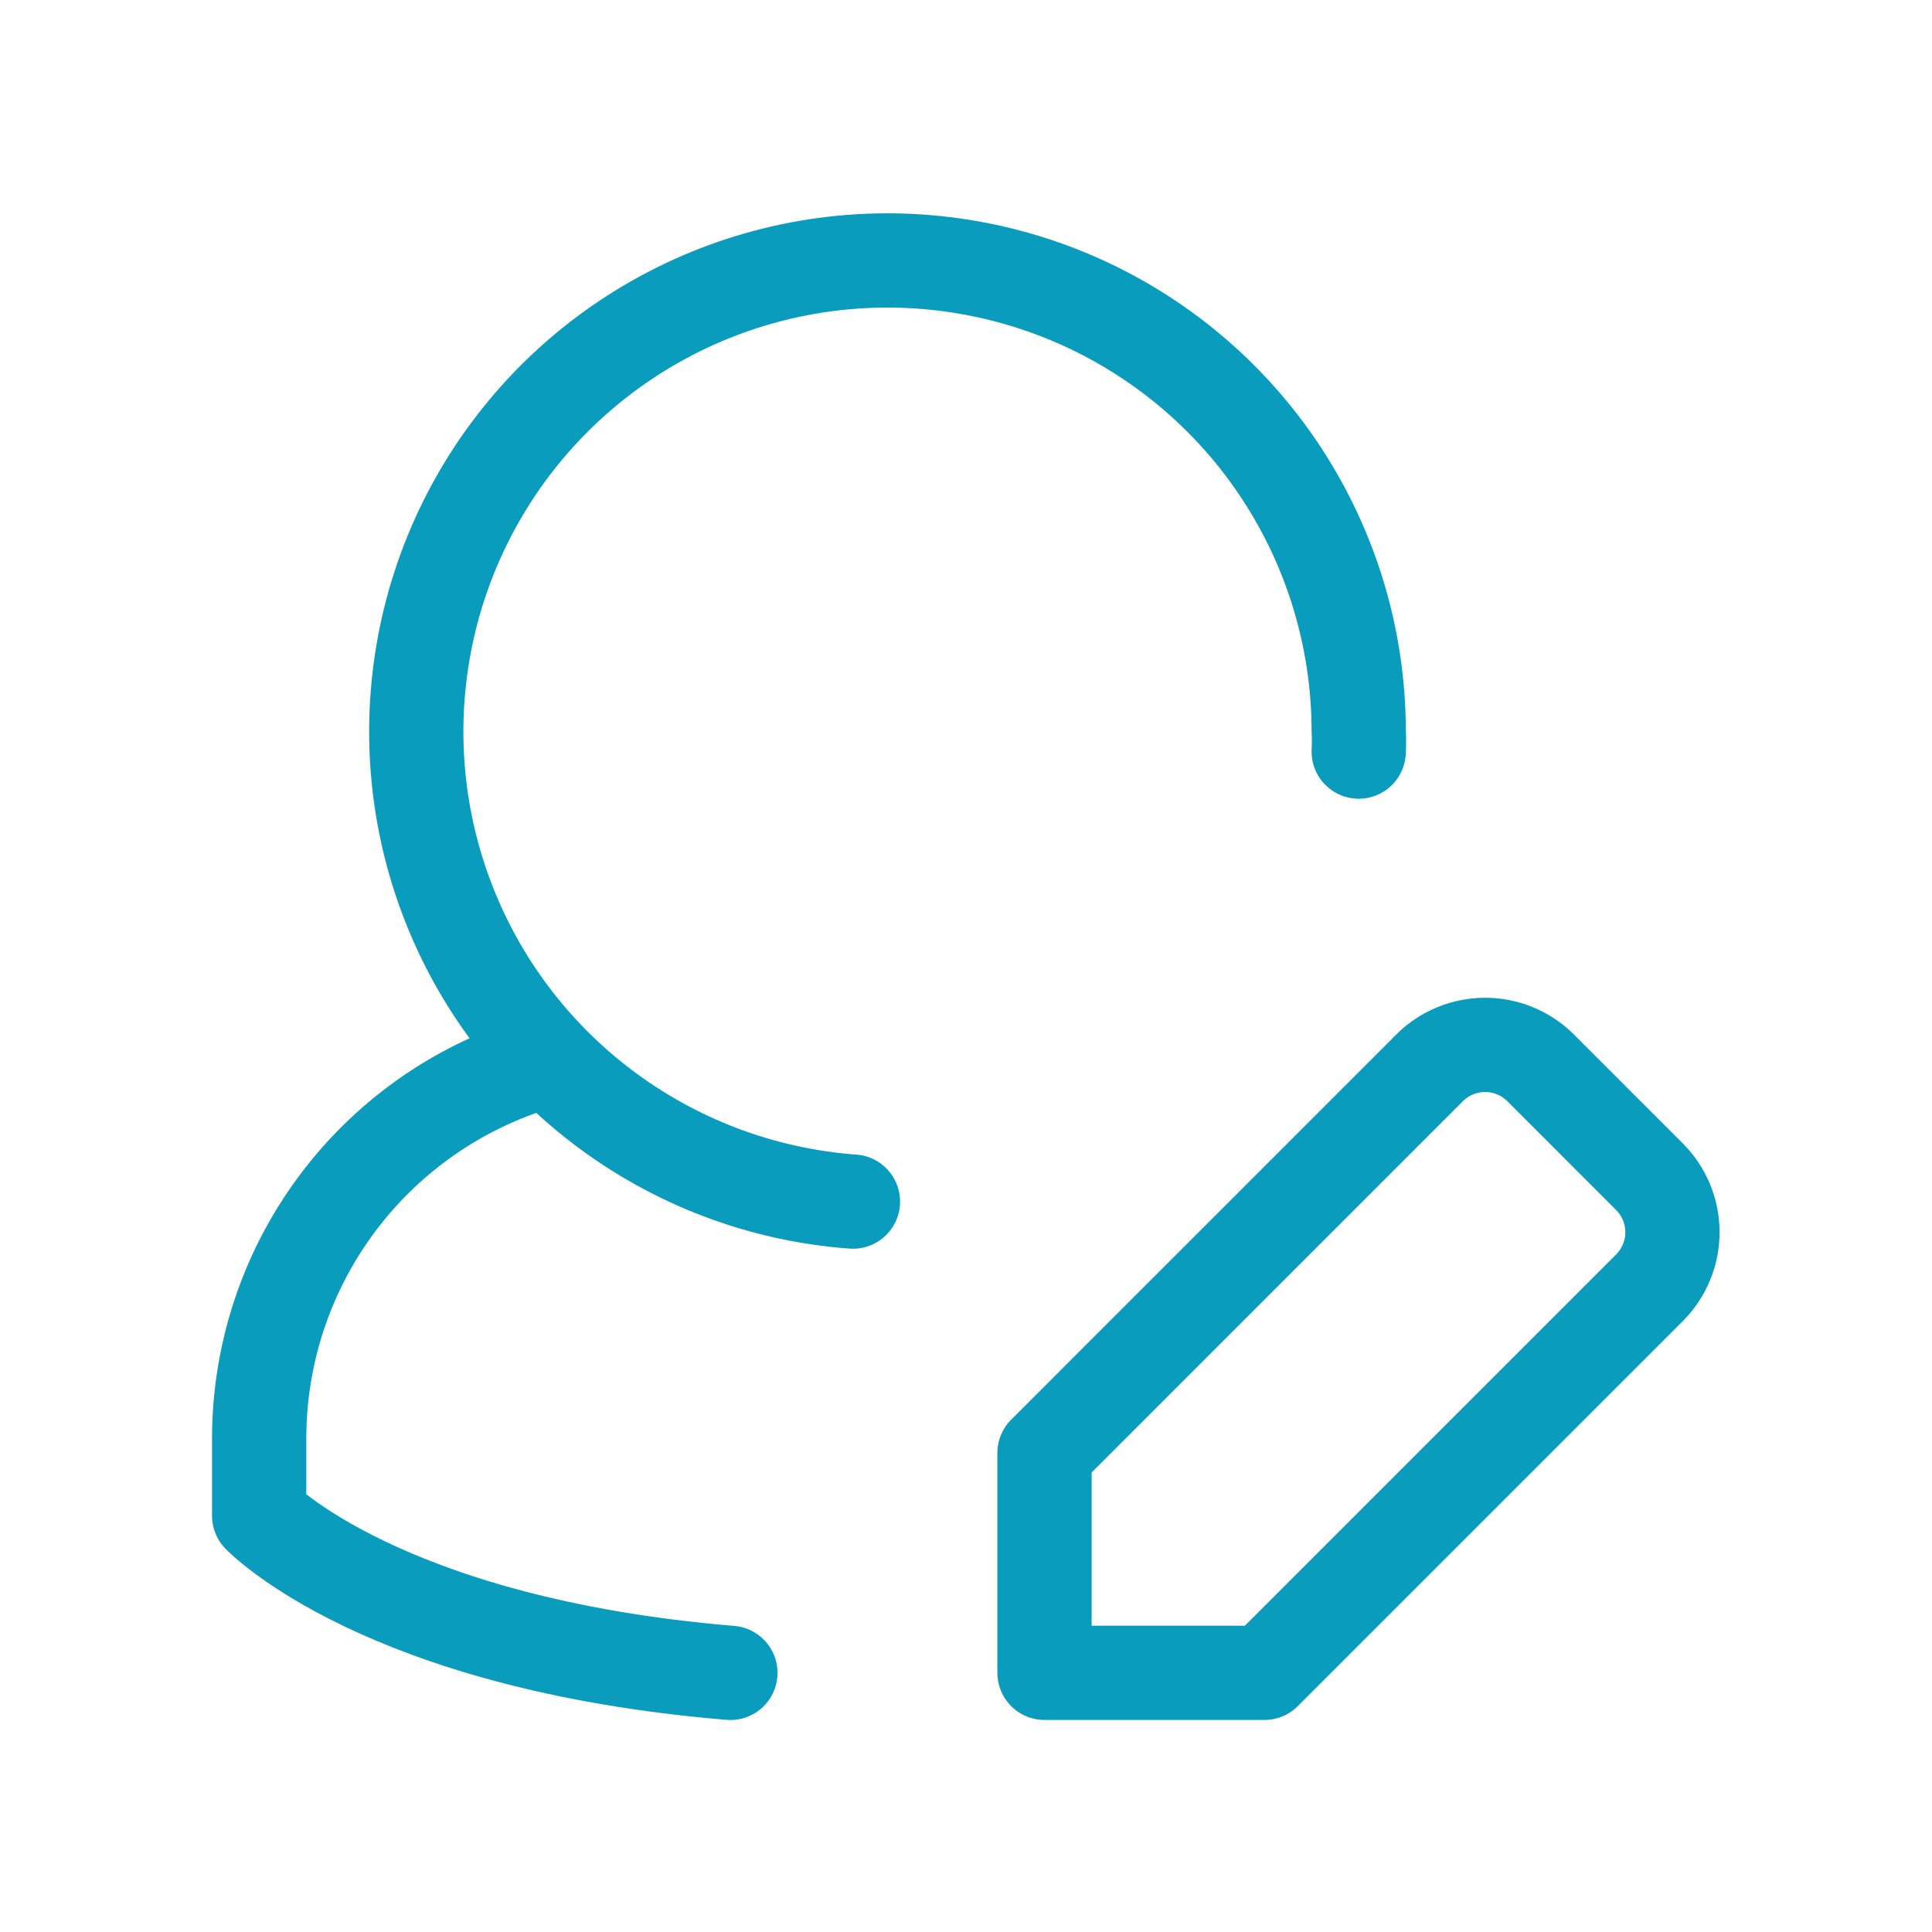 <svg width="41" height="41" viewBox="0 0 41 41" fill="none" xmlns="http://www.w3.org/2000/svg">
<path d="M35.016 27.317L26.833 35.5H22.166V30.834L30.349 22.65C30.661 22.345 31.08 22.174 31.516 22.174C31.952 22.174 32.371 22.345 32.683 22.65L35.016 24.984C35.321 25.295 35.492 25.714 35.492 26.15C35.492 26.587 35.321 27.005 35.016 27.317V27.317Z" stroke="#099CBC" stroke-width="2" stroke-linecap="round" stroke-linejoin="round"/>
<path d="M28.834 15.95C28.842 15.8 28.842 15.65 28.834 15.5C28.829 13.555 28.256 11.653 27.186 10.028C26.117 8.404 24.596 7.126 22.811 6.352C21.026 5.579 19.054 5.342 17.137 5.672C15.22 6.002 13.441 6.885 12.017 8.211C10.594 9.537 9.588 11.249 9.123 13.139C8.659 15.028 8.755 17.011 9.401 18.846C10.046 20.681 11.213 22.288 12.759 23.47C14.304 24.652 16.16 25.358 18.101 25.5" stroke="#099CBC" stroke-width="2" stroke-linecap="round" stroke-linejoin="round"/>
<path d="M15.5 35.501C8.083 34.884 5.5 32.167 5.5 32.167V30.501C5.506 28.735 6.072 27.017 7.118 25.594C8.163 24.171 9.633 23.117 11.317 22.584" stroke="#099CBC" stroke-width="2" stroke-linecap="round" stroke-linejoin="round"/>
</svg>
